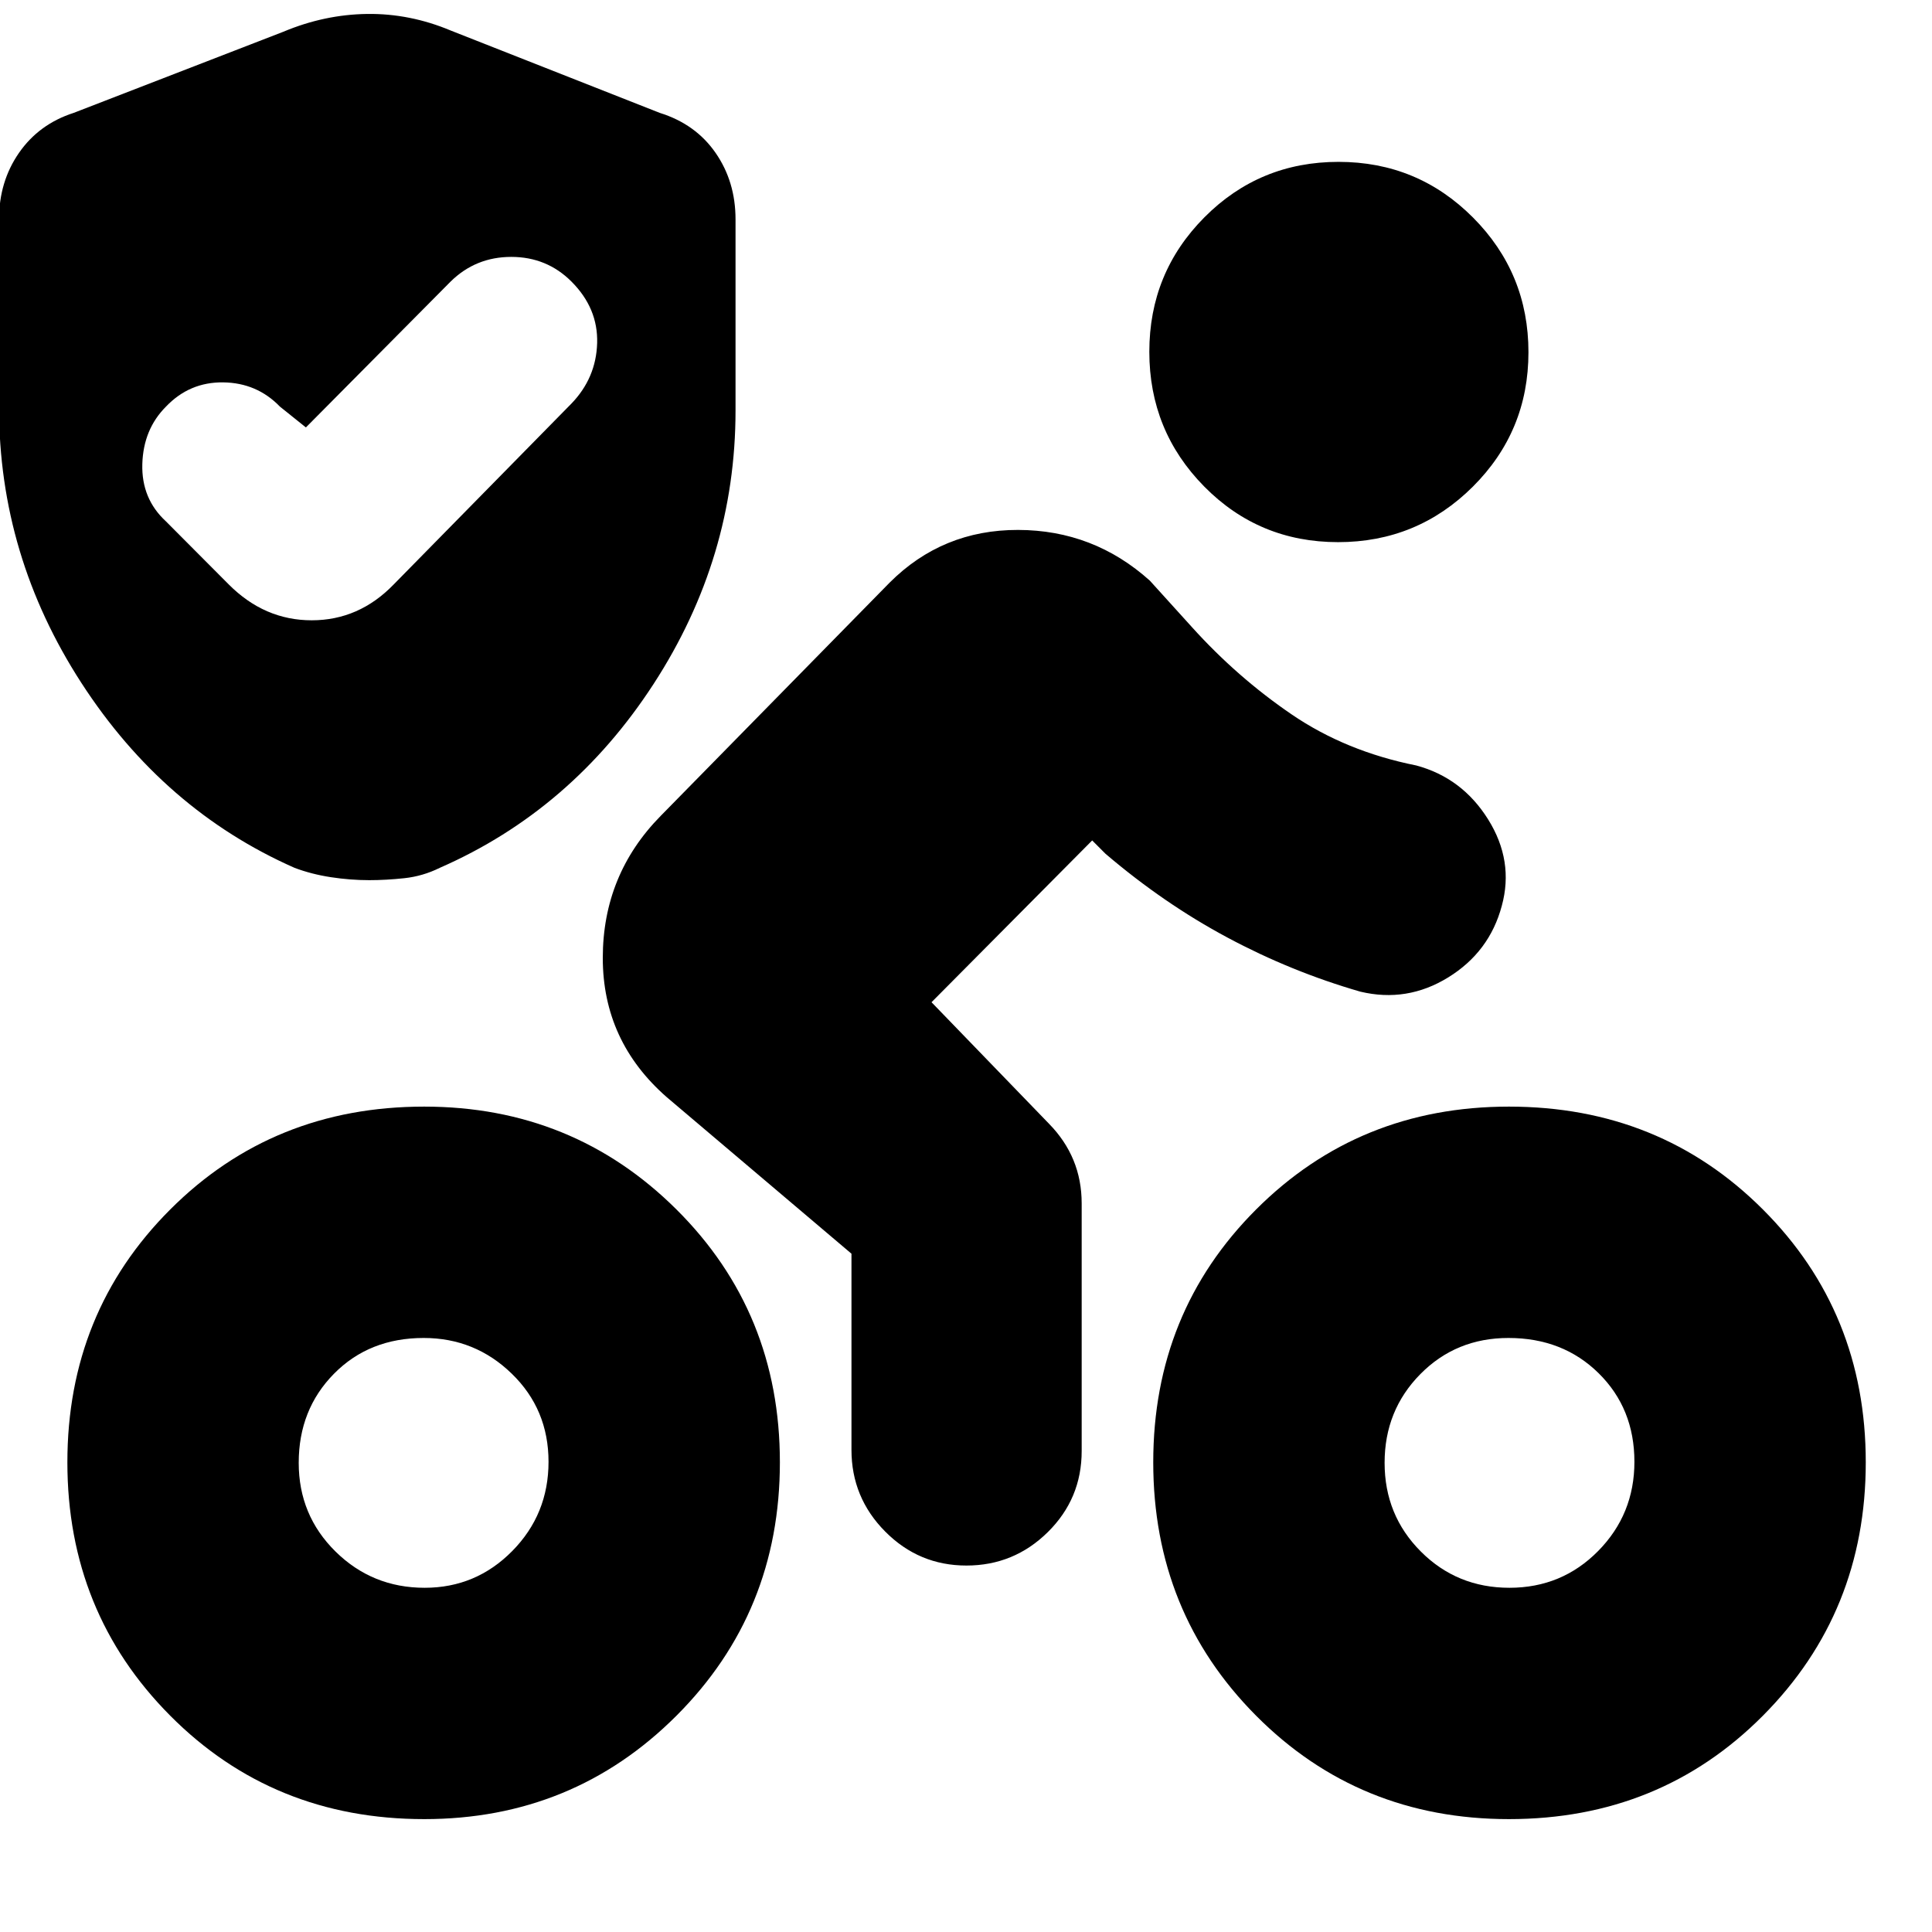 <svg xmlns="http://www.w3.org/2000/svg" height="20" viewBox="0 -960 960 960" width="20"><path d="M750.03-171.04q26.06 0 44.08-18.27t18.02-44.33q0-26.49-17.77-44.01t-44.82-17.52q-26.06 0-43.8 17.98Q688-259.2 688-233.14q0 26.05 17.99 44.07 17.98 18.03 44.04 18.03Zm-.25 114.95q-74.52 0-125.63-51.39t-51.11-125.91q0-74.52 51.11-125.63t125.63-51.11q75.09 0 126.2 51.11t51.11 125.63q0 74.52-51.11 125.91t-126.2 51.39Zm-84.9-634.52q-39.27 0-66.53-27.66-27.26-27.67-27.26-66.94 0-39.27 27.38-66.81 27.38-27.55 66.65-27.55 39.27 0 66.82 27.67 27.54 27.66 27.54 66.93 0 39.27-27.66 66.82-27.67 27.54-66.94 27.54ZM462.87-462l58.35 60.35q8.13 8.3 12.19 18.18 4.07 9.88 4.07 21.47v123q0 23.69-16.83 40.3-16.84 16.61-40.44 16.61-23.6 0-40.36-16.89-16.76-16.89-16.76-40.59v-97.47l-91.74-77.74q-31.83-27.83-31.83-69.22t28.83-70.65l113.69-115.83q26.26-26.26 63.81-26.2 37.54.07 65.5 25.2l20.91 23.09q22.44 24.87 49.44 43.3 27 18.44 62 25.44 22.82 6.13 35.74 26.8 12.91 20.67 6.78 43-6.13 22.89-26.62 35.52-20.48 12.63-43.69 7.07-34.3-9.91-65.95-26.85-31.66-16.93-60.66-41.67l-6.6-6.61L462.87-462ZM211.03-171.04q25.49 0 43.51-18.27t18.02-44.33q0-26.06-18.27-43.79-18.26-17.74-43.76-17.74-27.05 0-44.57 17.77-17.53 17.77-17.53 44.26 0 26.05 18.27 44.07 18.27 18.03 44.33 18.03ZM152-747.61l-12.91-10.35q-11.41-11.82-28.16-12.04-16.76-.22-28.45 12.04-11.26 11.26-11.76 28.53-.5 17.26 11.76 28.52l31.17 31.3q17.74 17.83 41.24 17.83 23.5 0 40.76-17.83l88.31-89.87q12.26-12.73 12.76-30.04t-12.76-30.57q-12.26-12.26-29.92-12.26-17.66 0-30.13 12.26L152-747.61Zm58.78 691.52q-75.09 0-126.19-51.39-51.11-51.39-51.11-125.91t51.11-125.63q51.1-51.11 126.19-51.11 73.96 0 125.35 51.11t51.39 125.63q0 74.52-51.39 125.91T210.78-56.09Zm-27.35-466.56q-9.35 0-19.04-1.48-9.69-1.49-18.04-4.65-65-28.7-105.92-91.89-40.91-63.2-40.91-136.9V-851q0-18.74 9.91-33.04 9.92-14.31 27.18-19.87l104.17-40.31q20.38-8.56 41.65-8.85 21.28-.28 41.66 8.29l103.74 40.87q17.82 5.56 27.74 19.87 9.91 14.3 9.91 33.04v95q0 73.13-40.7 135.83-40.69 62.69-106.26 91.39-8.41 4.16-17.6 5.15-9.19.98-17.49.98Z"/></svg>